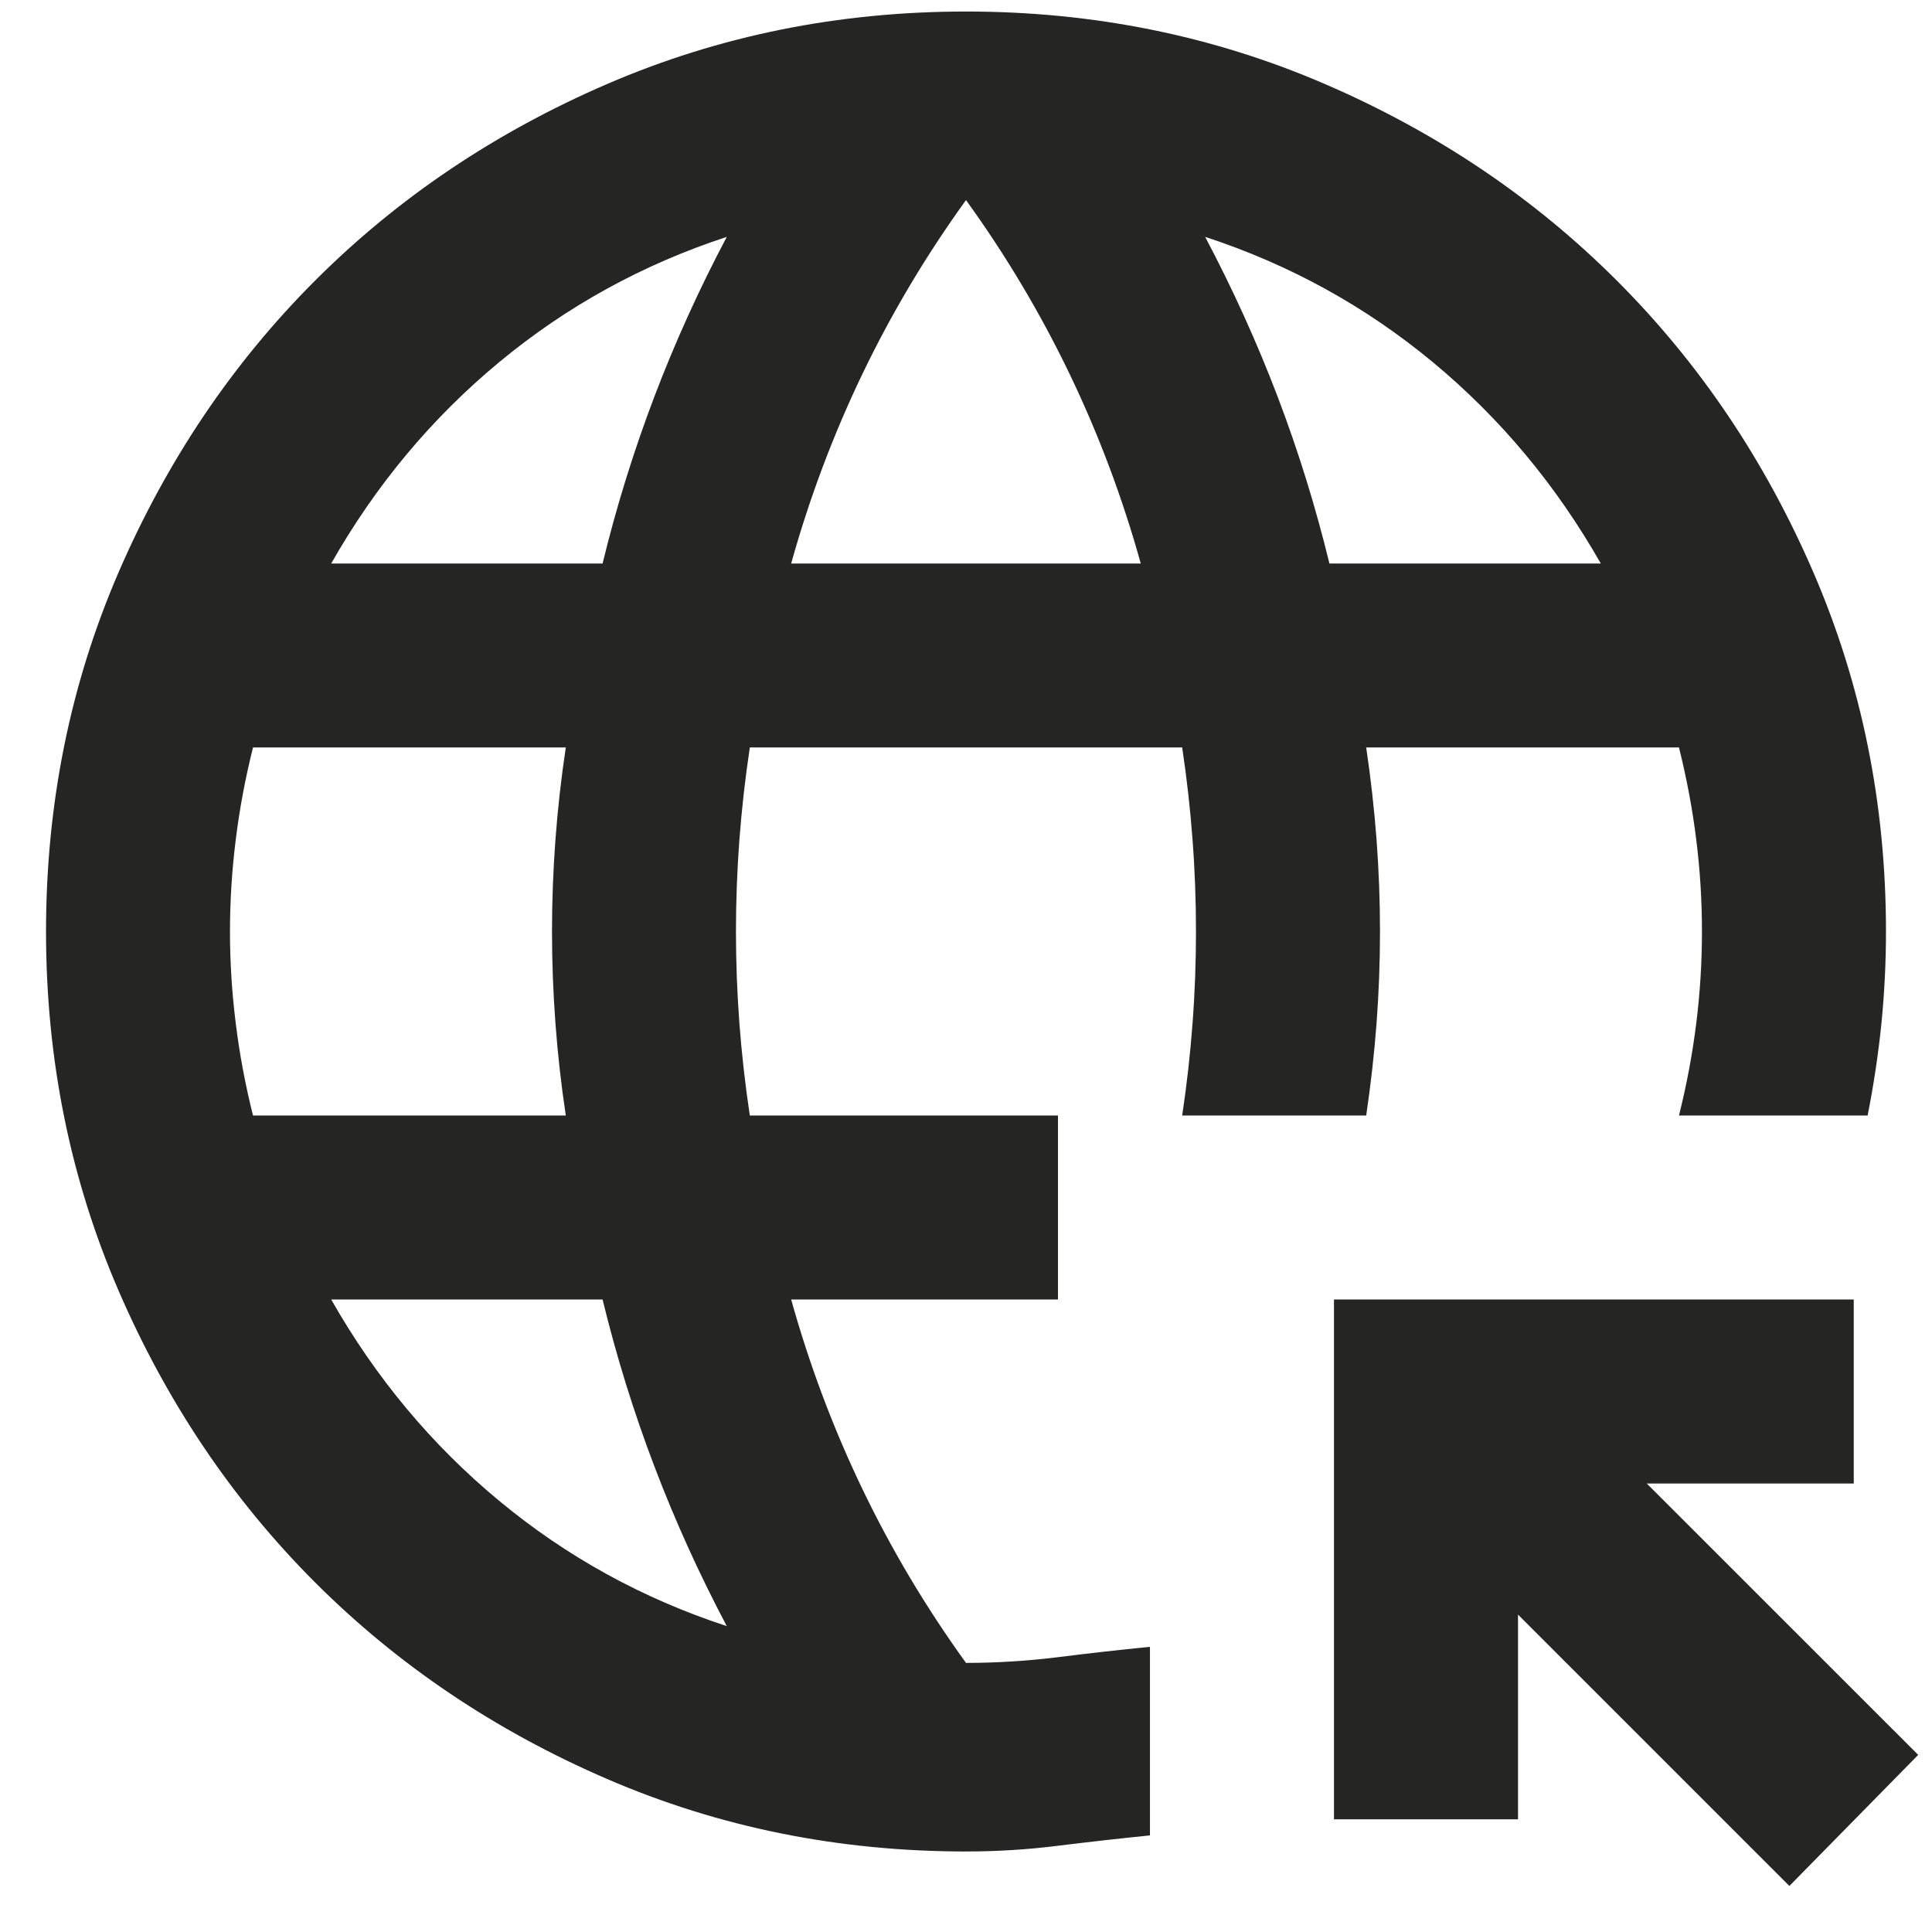 <svg width="28" height="28" viewBox="0 0 28 28" fill="none" xmlns="http://www.w3.org/2000/svg">
<path d="M25.933 27.333L22 23.4V26.367H19.333V18.833H26.866V21.5H23.866L27.8 25.433L25.933 27.333ZM14 26.833C12.155 26.833 10.422 26.483 8.8 25.783C7.178 25.083 5.766 24.133 4.566 22.933C3.366 21.733 2.417 20.322 1.716 18.7C1.016 17.078 0.667 15.345 0.667 13.5C0.667 11.656 1.016 9.922 1.716 8.3C2.417 6.678 3.366 5.267 4.566 4.067C5.766 2.867 7.178 1.917 8.8 1.217C10.422 0.517 12.155 0.167 14 0.167C15.844 0.167 17.578 0.517 19.2 1.217C20.822 1.917 22.233 2.867 23.433 4.067C24.633 5.267 25.583 6.678 26.283 8.3C26.983 9.922 27.333 11.656 27.333 13.5C27.333 13.944 27.311 14.389 27.267 14.833C27.222 15.278 27.155 15.722 27.067 16.167H24.333C24.444 15.722 24.528 15.278 24.583 14.833C24.639 14.389 24.666 13.944 24.666 13.5C24.666 13.056 24.639 12.611 24.583 12.167C24.528 11.722 24.444 11.278 24.333 10.833H19.8C19.866 11.278 19.916 11.722 19.95 12.167C19.983 12.611 20 13.056 20 13.5C20 13.944 19.983 14.389 19.95 14.833C19.916 15.278 19.866 15.722 19.8 16.167H17.133C17.2 15.722 17.25 15.278 17.283 14.833C17.317 14.389 17.333 13.944 17.333 13.5C17.333 13.056 17.317 12.611 17.283 12.167C17.25 11.722 17.2 11.278 17.133 10.833H10.867C10.8 11.278 10.75 11.722 10.716 12.167C10.683 12.611 10.666 13.056 10.666 13.5C10.666 13.944 10.683 14.389 10.716 14.833C10.75 15.278 10.8 15.722 10.867 16.167H15.333V18.833H11.466C11.733 19.789 12.078 20.706 12.5 21.583C12.922 22.461 13.422 23.3 14 24.1C14.444 24.1 14.889 24.072 15.333 24.017C15.778 23.961 16.222 23.911 16.666 23.867V26.6C16.222 26.645 15.778 26.695 15.333 26.75C14.889 26.806 14.444 26.833 14 26.833ZM3.667 16.167H8.2C8.133 15.722 8.083 15.278 8.05 14.833C8.017 14.389 8 13.944 8 13.5C8 13.056 8.017 12.611 8.05 12.167C8.083 11.722 8.133 11.278 8.2 10.833H3.667C3.555 11.278 3.472 11.722 3.417 12.167C3.361 12.611 3.333 13.056 3.333 13.5C3.333 13.944 3.361 14.389 3.417 14.833C3.472 15.278 3.555 15.722 3.667 16.167ZM4.8 8.167H8.733C8.933 7.345 9.183 6.539 9.483 5.75C9.783 4.961 10.133 4.189 10.533 3.433C9.311 3.833 8.211 4.439 7.233 5.25C6.255 6.061 5.444 7.033 4.8 8.167ZM10.533 23.567C10.133 22.811 9.783 22.039 9.483 21.25C9.183 20.461 8.933 19.656 8.733 18.833H4.8C5.444 19.967 6.255 20.939 7.233 21.75C8.211 22.561 9.311 23.167 10.533 23.567ZM11.466 8.167H16.533C16.267 7.211 15.922 6.295 15.5 5.417C15.078 4.539 14.578 3.7 14 2.9C13.422 3.7 12.922 4.539 12.5 5.417C12.078 6.295 11.733 7.211 11.466 8.167ZM19.267 8.167H23.2C22.555 7.033 21.744 6.061 20.767 5.25C19.789 4.439 18.689 3.833 17.466 3.433C17.866 4.189 18.216 4.961 18.517 5.75C18.817 6.539 19.067 7.345 19.267 8.167Z" fill="#252624"/>
</svg>
